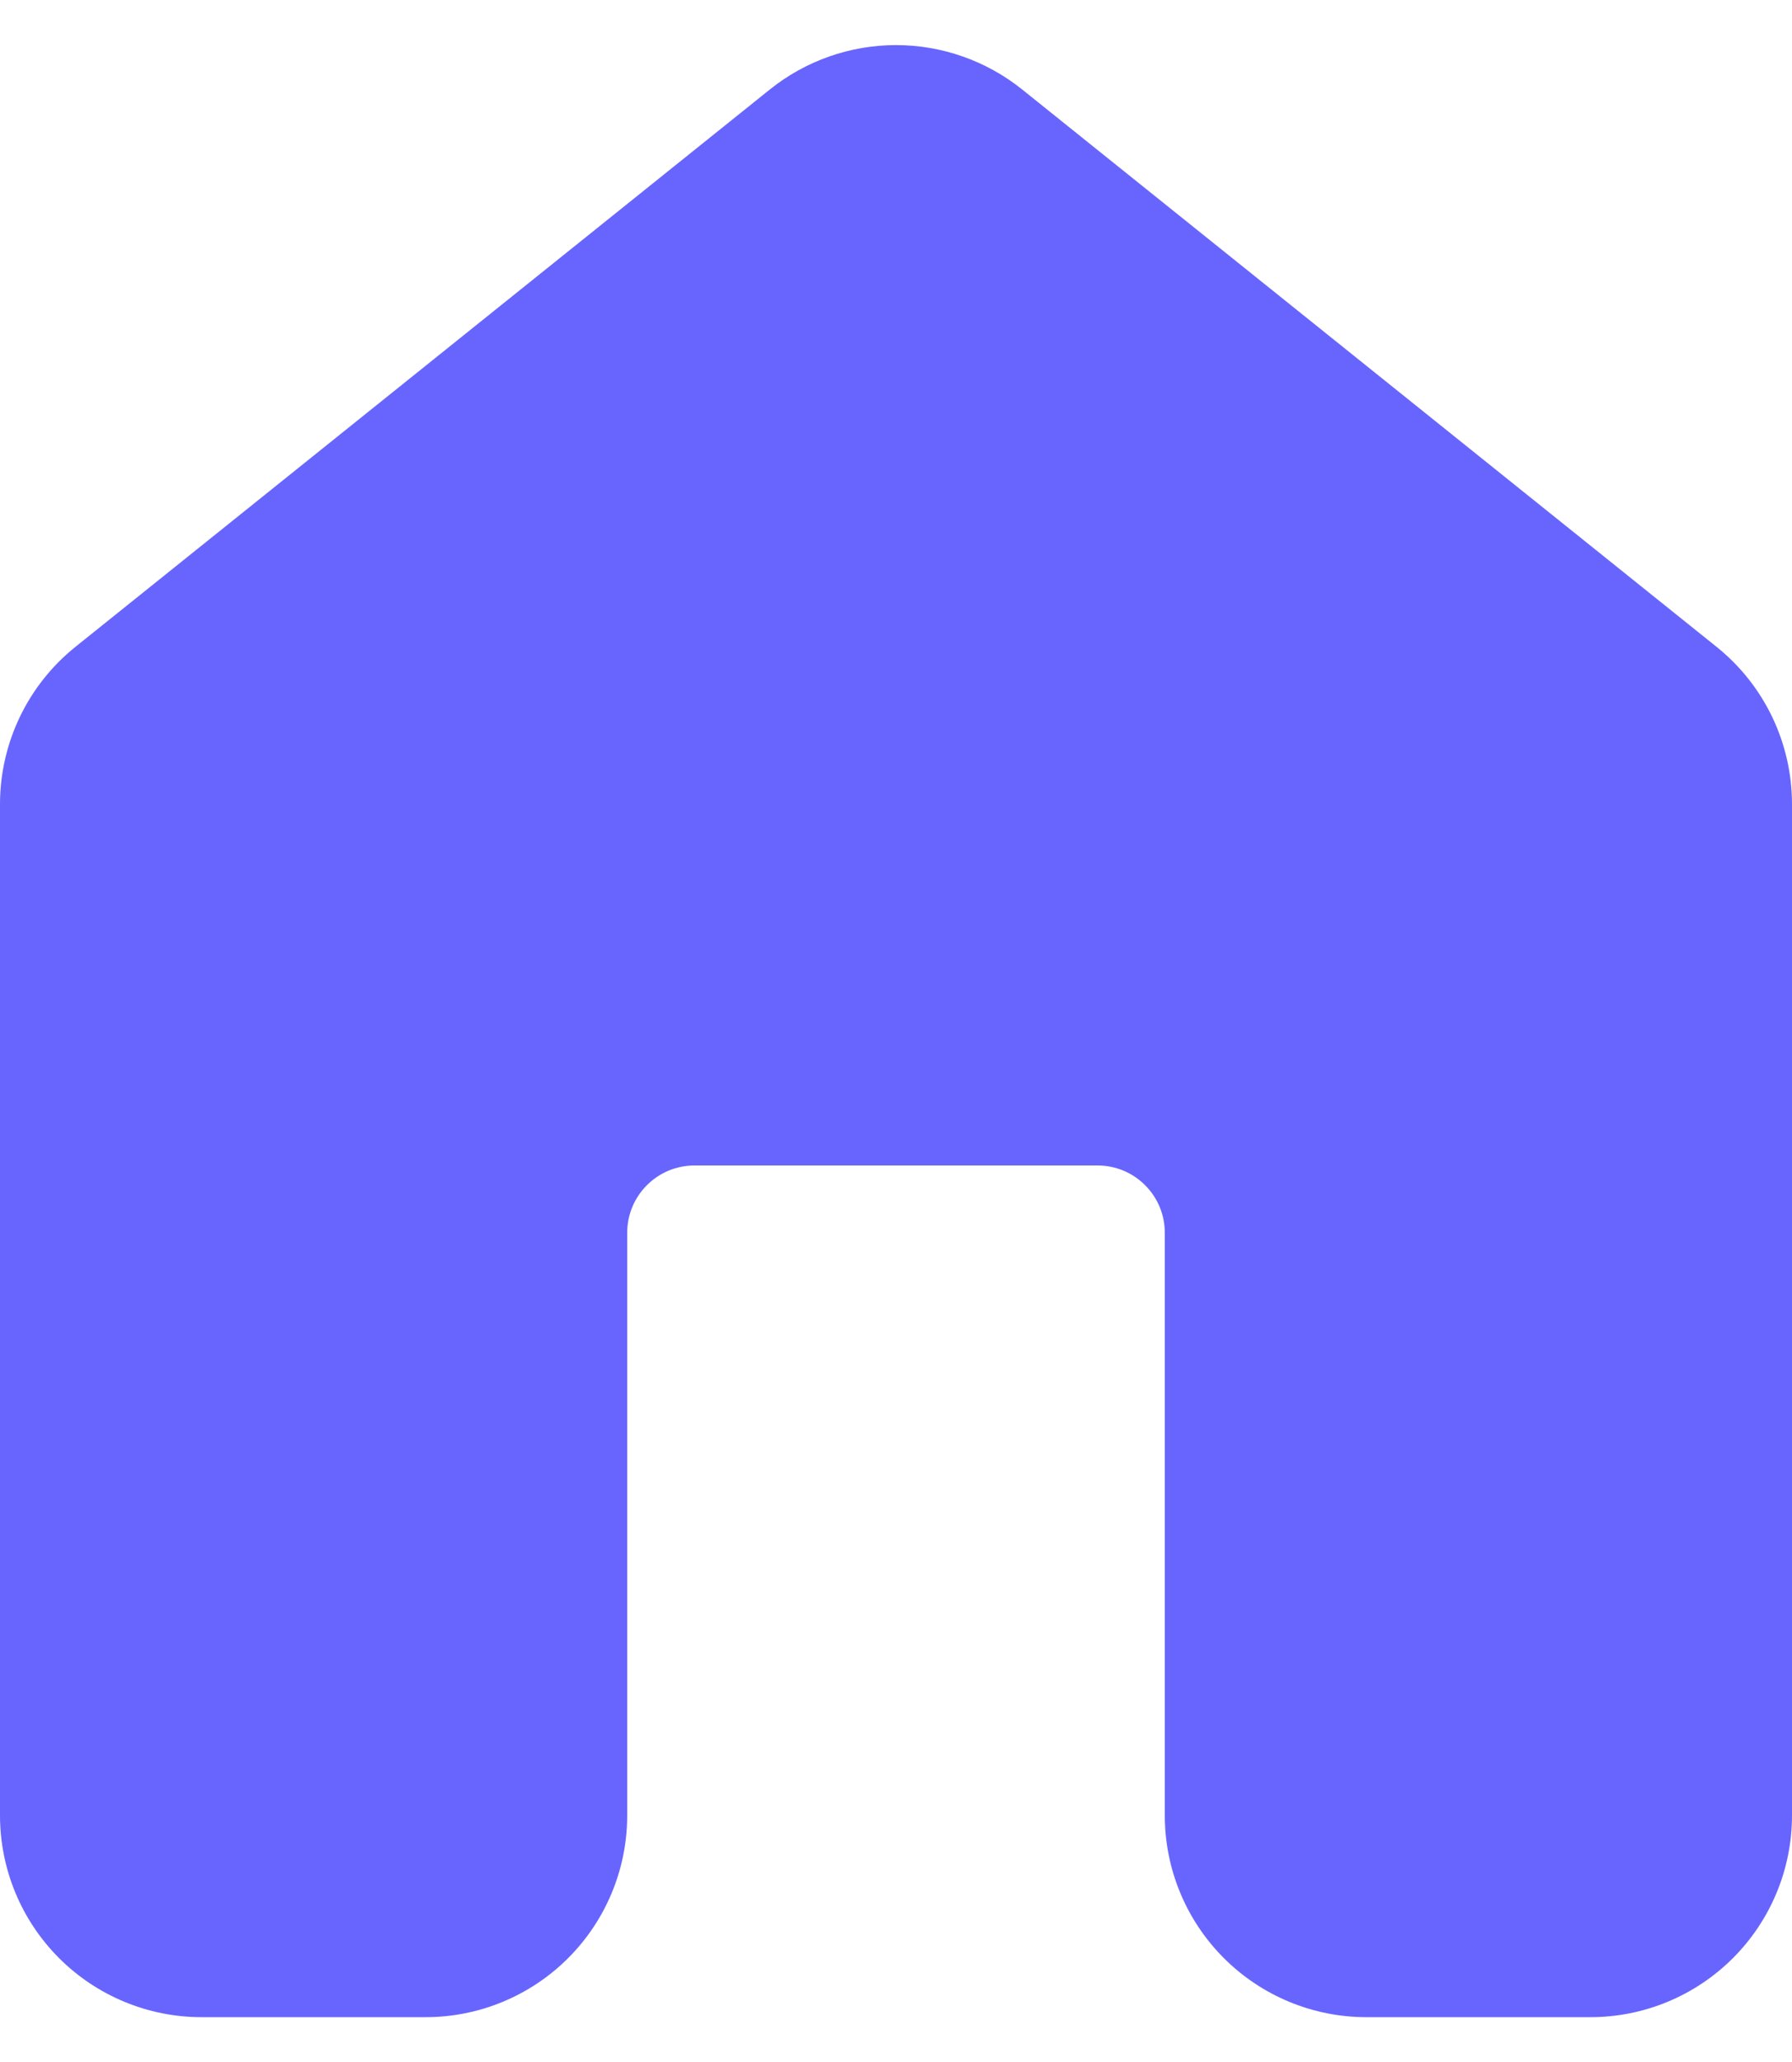 <svg width="20" height="23" viewBox="0 0 20 23" fill="none" xmlns="http://www.w3.org/2000/svg">
<path d="M8.592 0.998C8.991 0.678 9.488 0.503 10 0.503C10.512 0.503 11.009 0.678 11.408 0.998L19.158 7.215C19.421 7.426 19.633 7.693 19.779 7.997C19.924 8.3 20 8.633 20 8.97V20.25C20 20.847 19.763 21.419 19.341 21.841C18.919 22.263 18.347 22.5 17.75 22.5H15.25C14.653 22.5 14.081 22.263 13.659 21.841C13.237 21.419 13 20.847 13 20.25V13.75C13 13.551 12.921 13.36 12.78 13.22C12.64 13.079 12.449 13 12.25 13H7.75C7.551 13 7.36 13.079 7.22 13.22C7.079 13.36 7 13.551 7 13.75V20.25C7 20.847 6.763 21.419 6.341 21.841C5.919 22.263 5.347 22.5 4.75 22.5H2.25C1.653 22.5 1.081 22.263 0.659 21.841C0.237 21.419 0 20.847 0 20.25V8.97C0 8.287 0.31 7.642 0.842 7.215L8.592 0.998Z" fill="#6865FE"/>
</svg>

